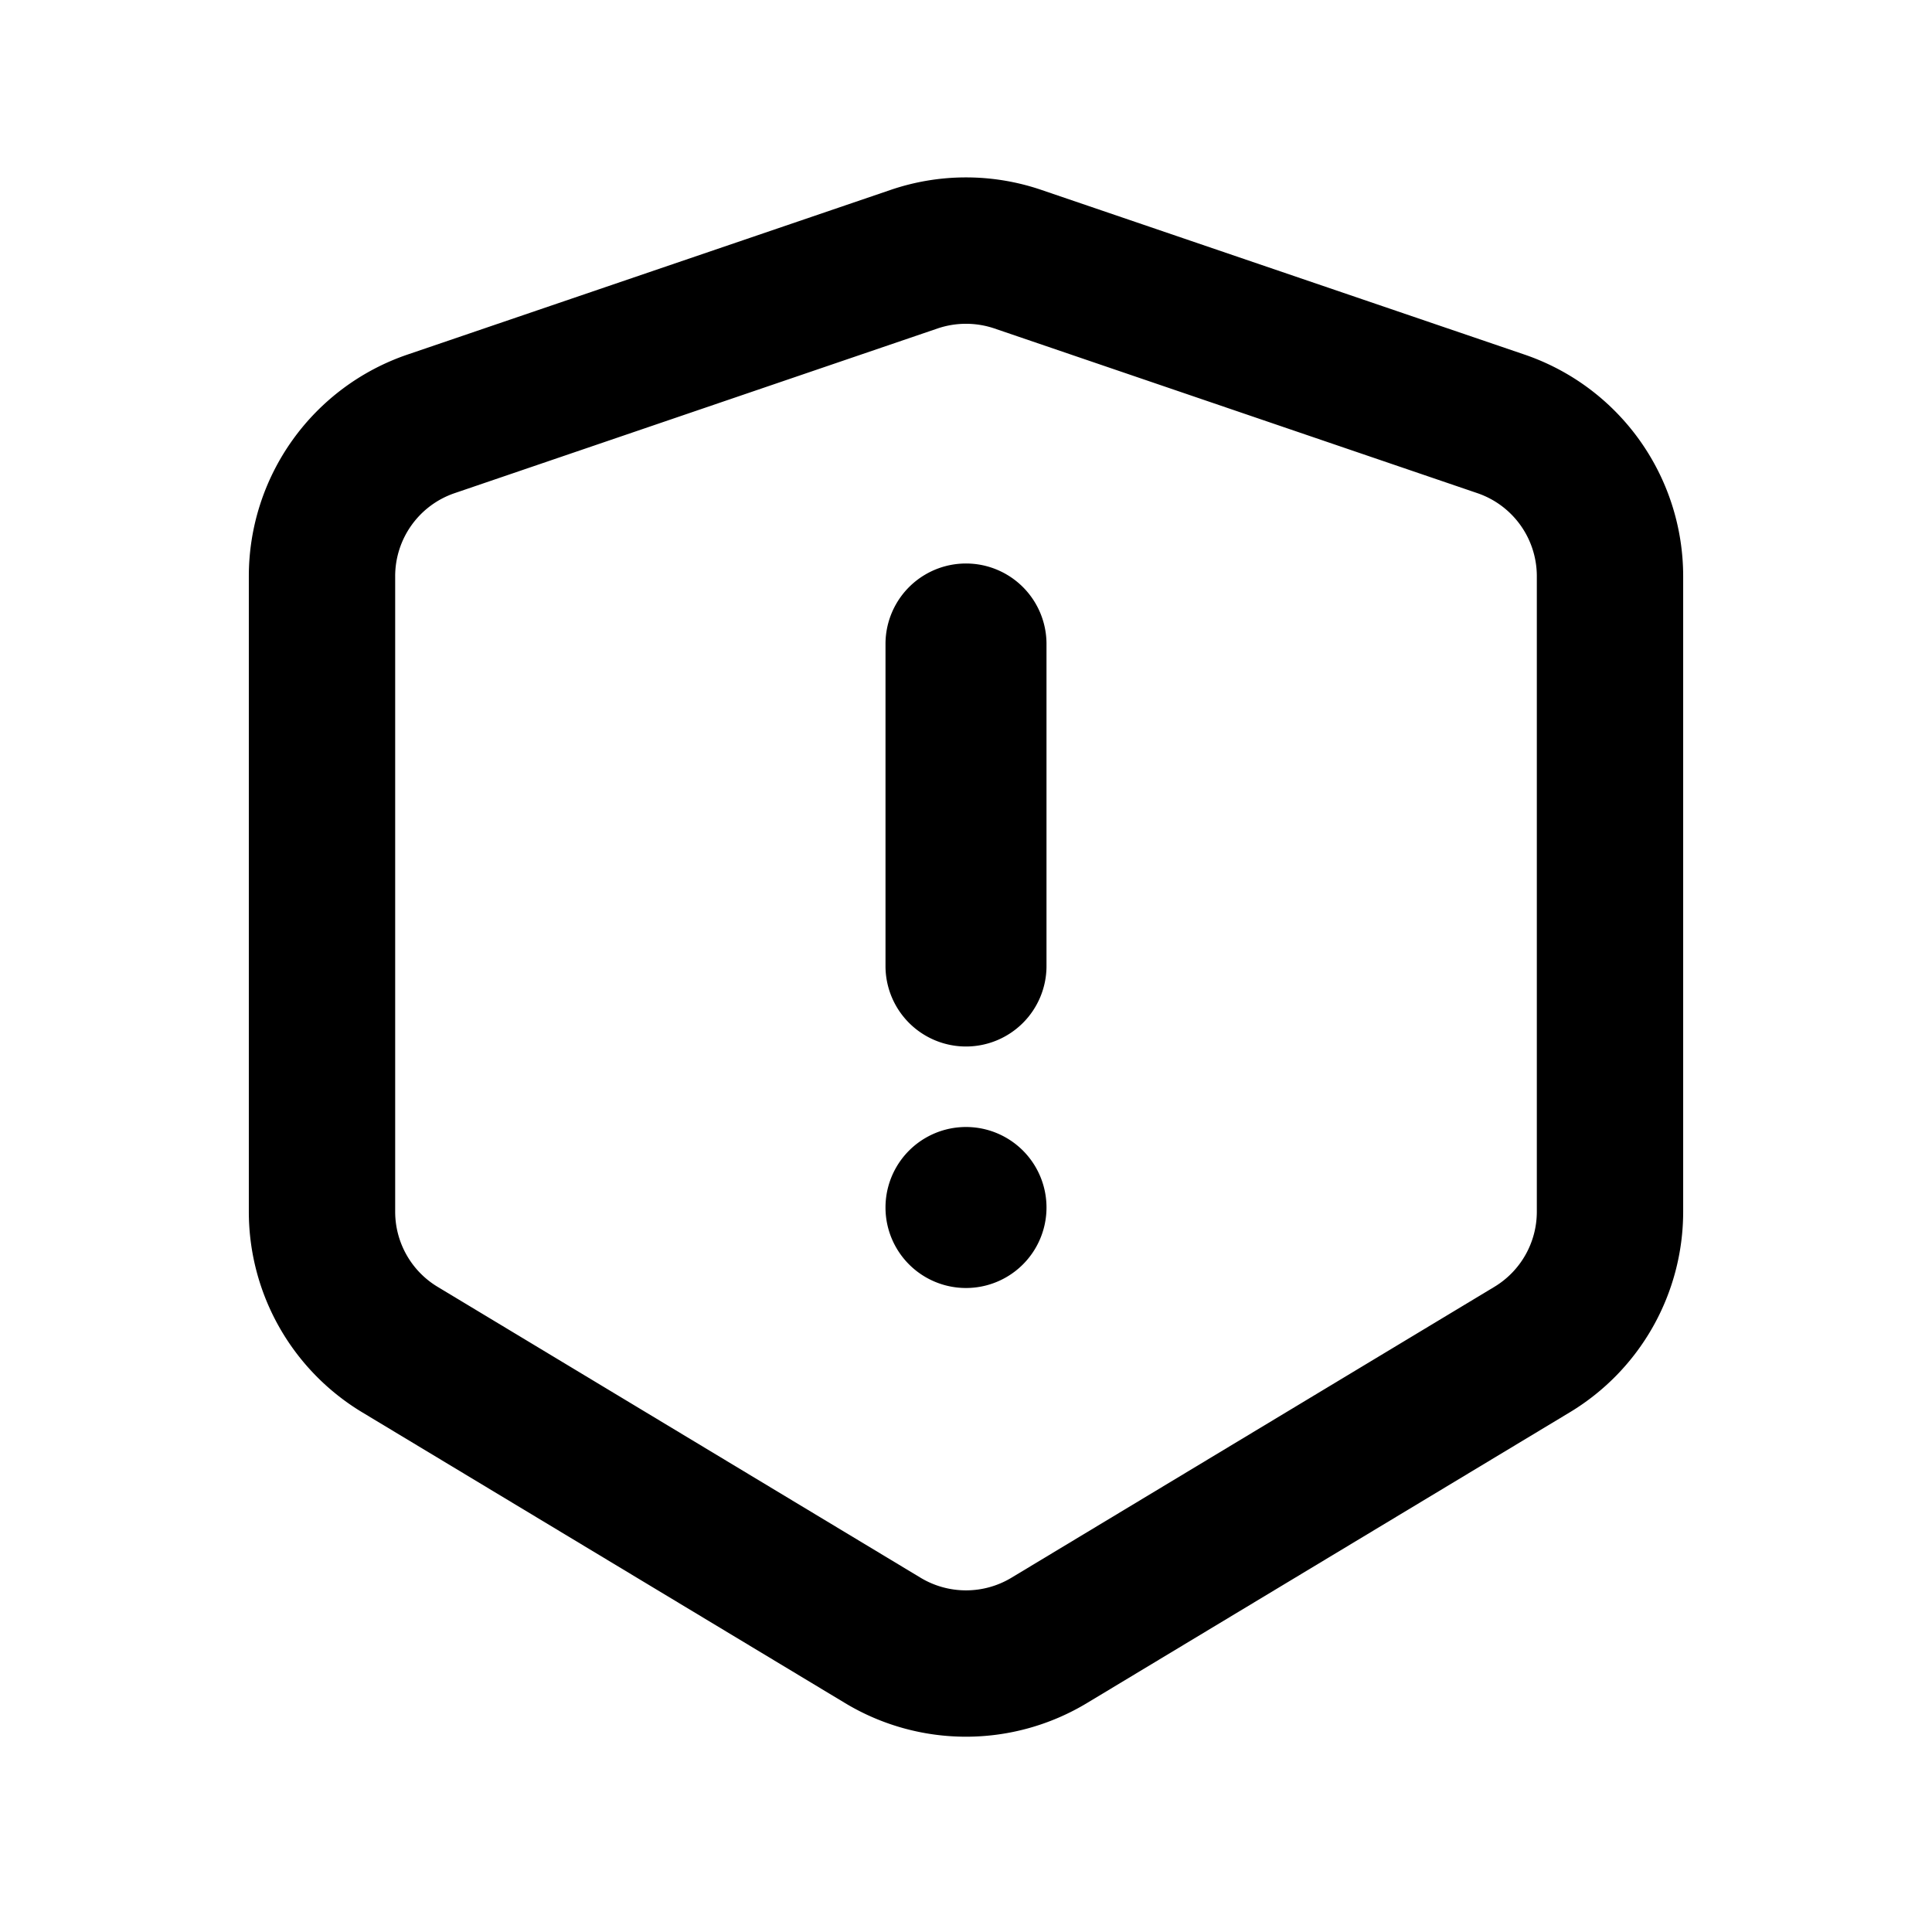 <svg xmlns="http://www.w3.org/2000/svg" width="3em" height="3em" viewBox="0 0 24 24"><g class="shield-alert-outline"><g fill="currentColor" class="Vector"><path fill-rule="evenodd" d="M11.061 2.36a2.9 2.9 0 0 1 1.878 0l6 2.045a2.91 2.91 0 0 1 1.97 2.753v7.894a2.91 2.91 0 0 1-1.408 2.492l-6 3.613a2.91 2.91 0 0 1-3.002 0l-6-3.613a2.91 2.91 0 0 1-1.408-2.492V7.158a2.91 2.91 0 0 1 1.97-2.753zm1.291 1.72a1.1 1.1 0 0 0-.704 0l-6 2.046a1.09 1.09 0 0 0-.739 1.032v7.894c0 .382.2.737.528.934l6 3.614c.346.208.78.208 1.126 0l6-3.614a1.09 1.09 0 0 0 .528-.934V7.158a1.09 1.09 0 0 0-.739-1.032z" clip-rule="evenodd"/><path fill-rule="evenodd" d="M12 13a1 1 0 0 1-1-1V8a1 1 0 1 1 2 0v4a1 1 0 0 1-1 1" clip-rule="evenodd"/><path d="M11 15a1 1 0 1 1 2 0a1 1 0 0 1-2 0"/></g></g></svg>